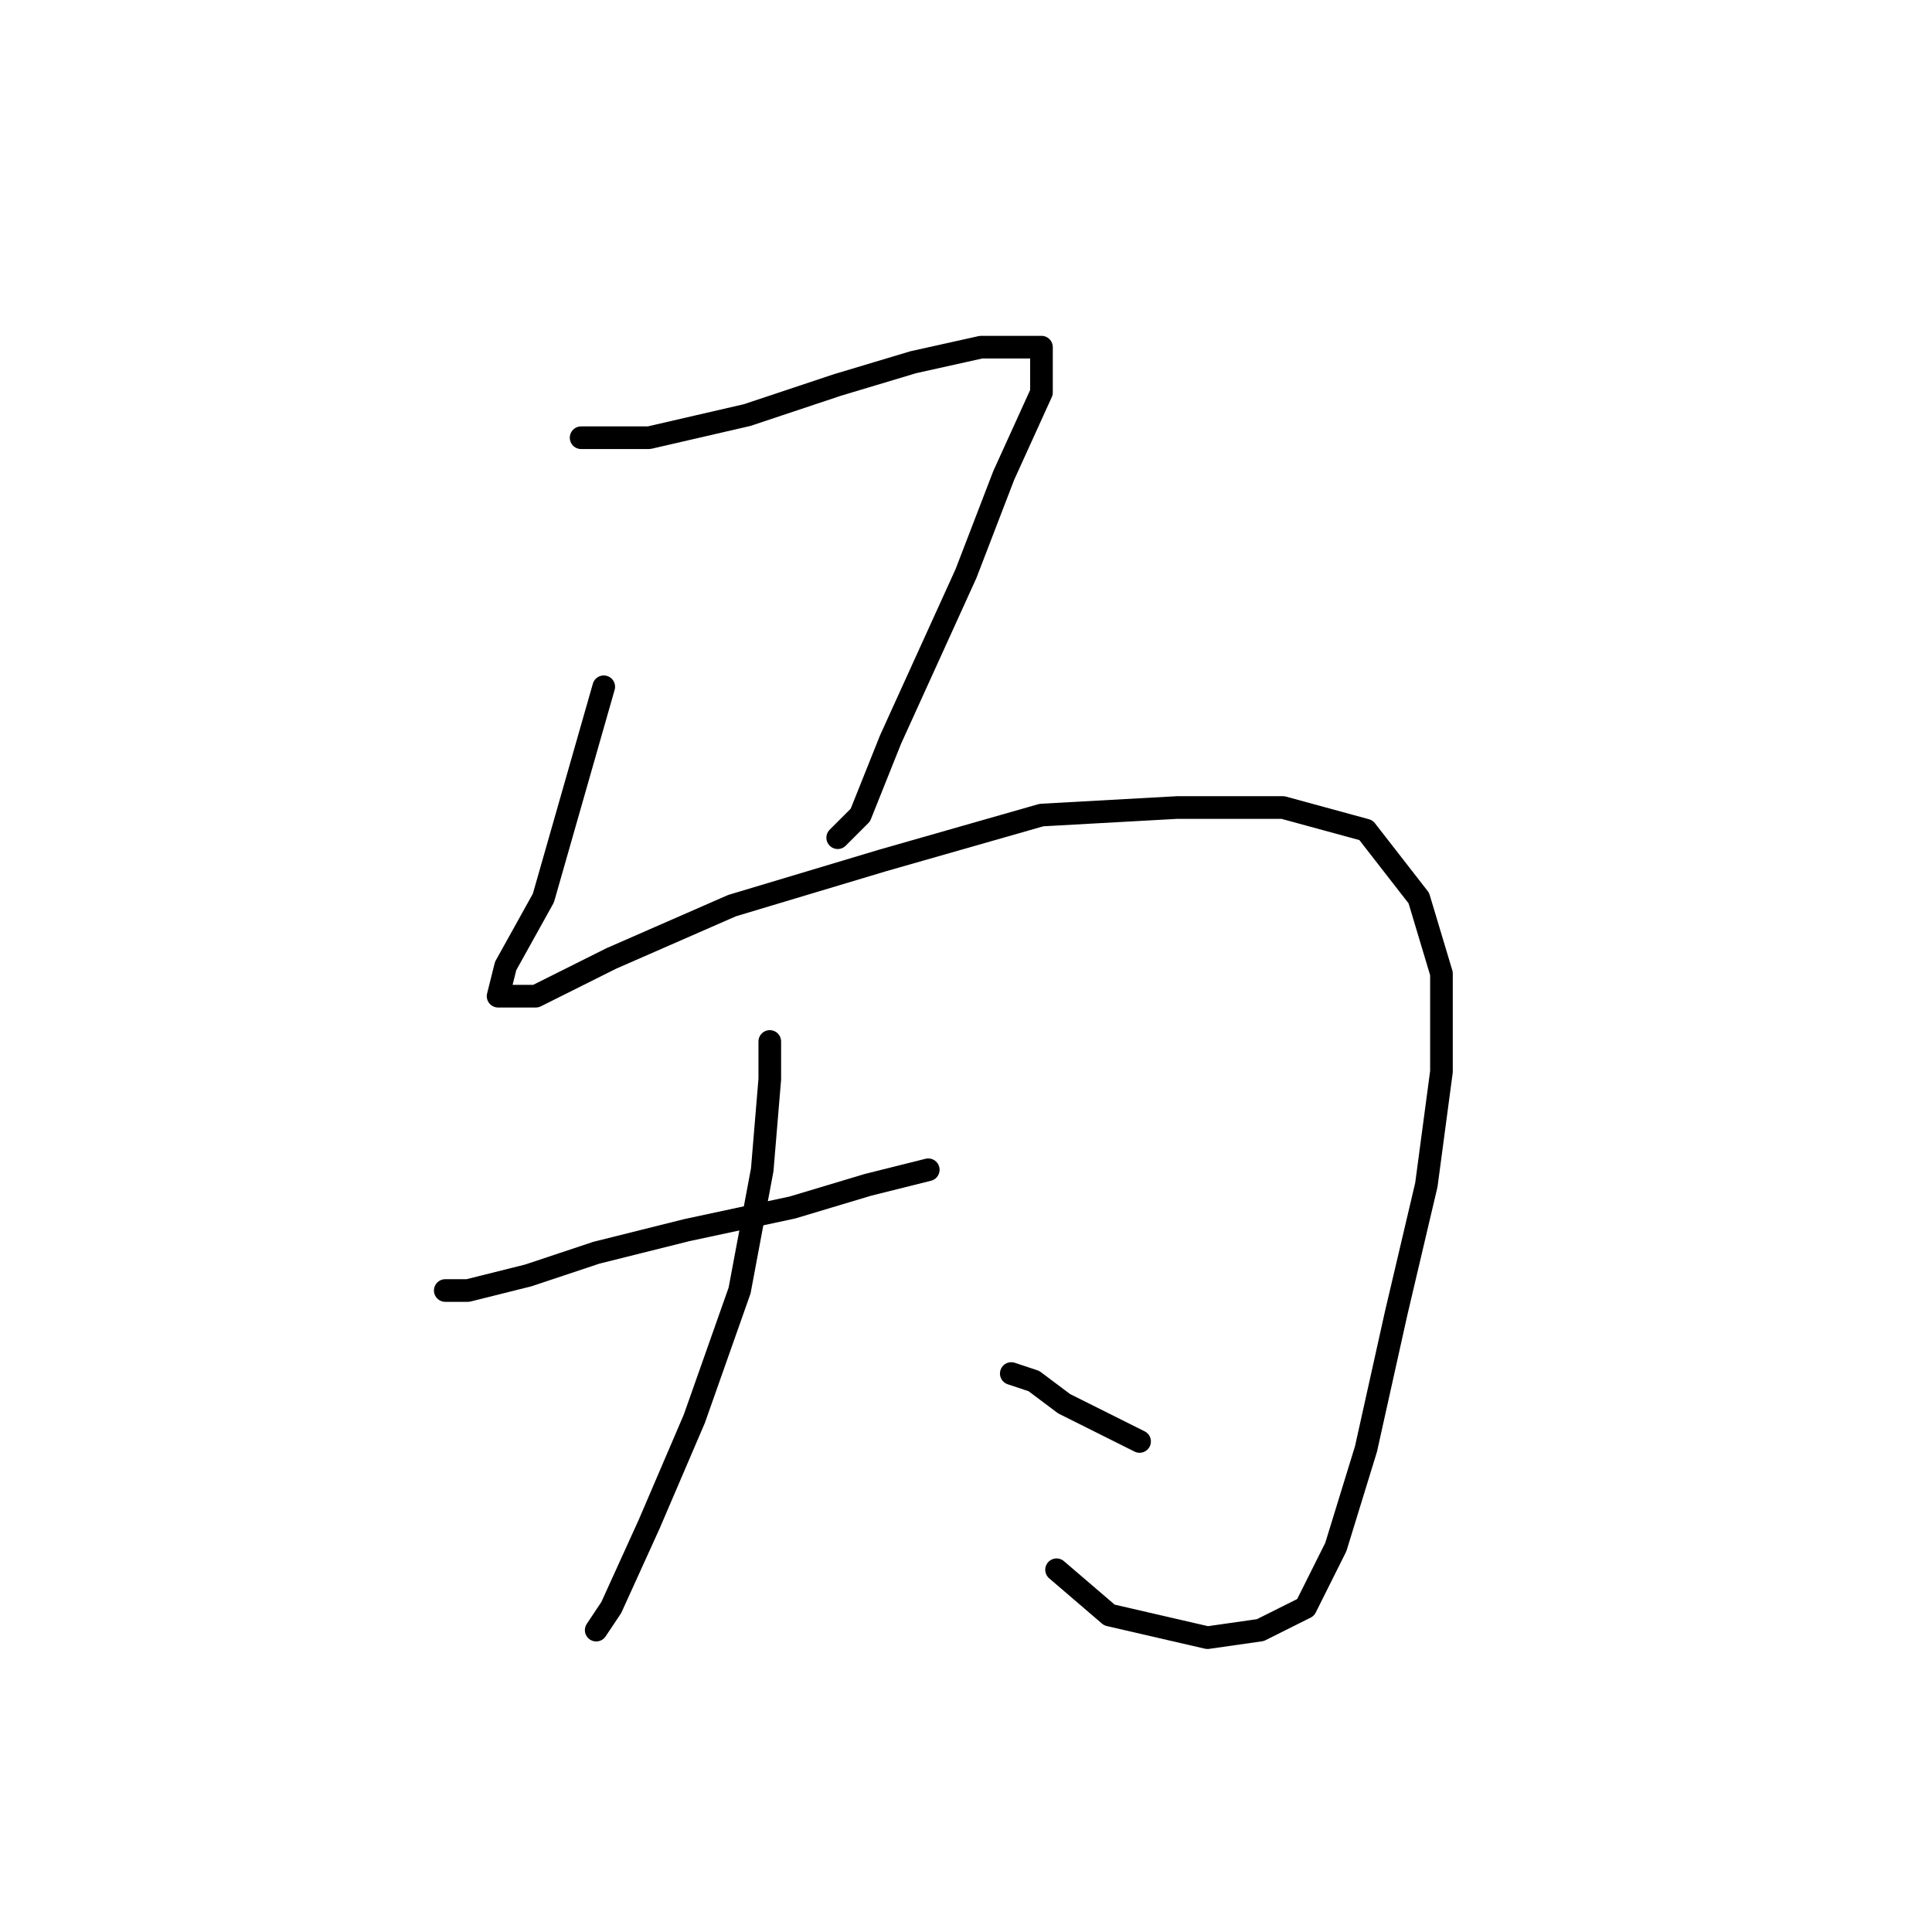 <?xml version="1.0" standalone="no"?>
    <svg width="256" height="256" xmlns="http://www.w3.org/2000/svg" version="1.1">
    <polyline stroke="black" stroke-width="3" stroke-linecap="round" fill="transparent" stroke-linejoin="round" points="77 58 81 58 86 58 99 55 111 51 121 48 130 46 134 46 137 46 138 46 138 52 133 63 128 76 123 87 118 98 114 108 111 111 111 111 " />
        <polyline stroke="black" stroke-width="3" stroke-linecap="round" fill="transparent" stroke-linejoin="round" points="80 91 76 105 72 119 67 128 66 132 71 132 81 127 97 120 117 114 138 108 156 107 170 107 181 110 188 119 191 129 191 142 189 157 185 174 181 192 177 205 173 213 167 216 160 217 147 214 140 208 140 208 " />
        <polyline stroke="black" stroke-width="3" stroke-linecap="round" fill="transparent" stroke-linejoin="round" points="59 171 60 171 62 171 70 169 79 166 91 163 105 160 115 157 123 155 123 155 " />
        <polyline stroke="black" stroke-width="3" stroke-linecap="round" fill="transparent" stroke-linejoin="round" points="102 138 102 143 101 155 98 171 92 188 86 202 81 213 79 216 79 216 " />
        <polyline stroke="black" stroke-width="3" stroke-linecap="round" fill="transparent" stroke-linejoin="round" points="134 182 137 183 141 186 151 191 151 191 " />
        </svg>